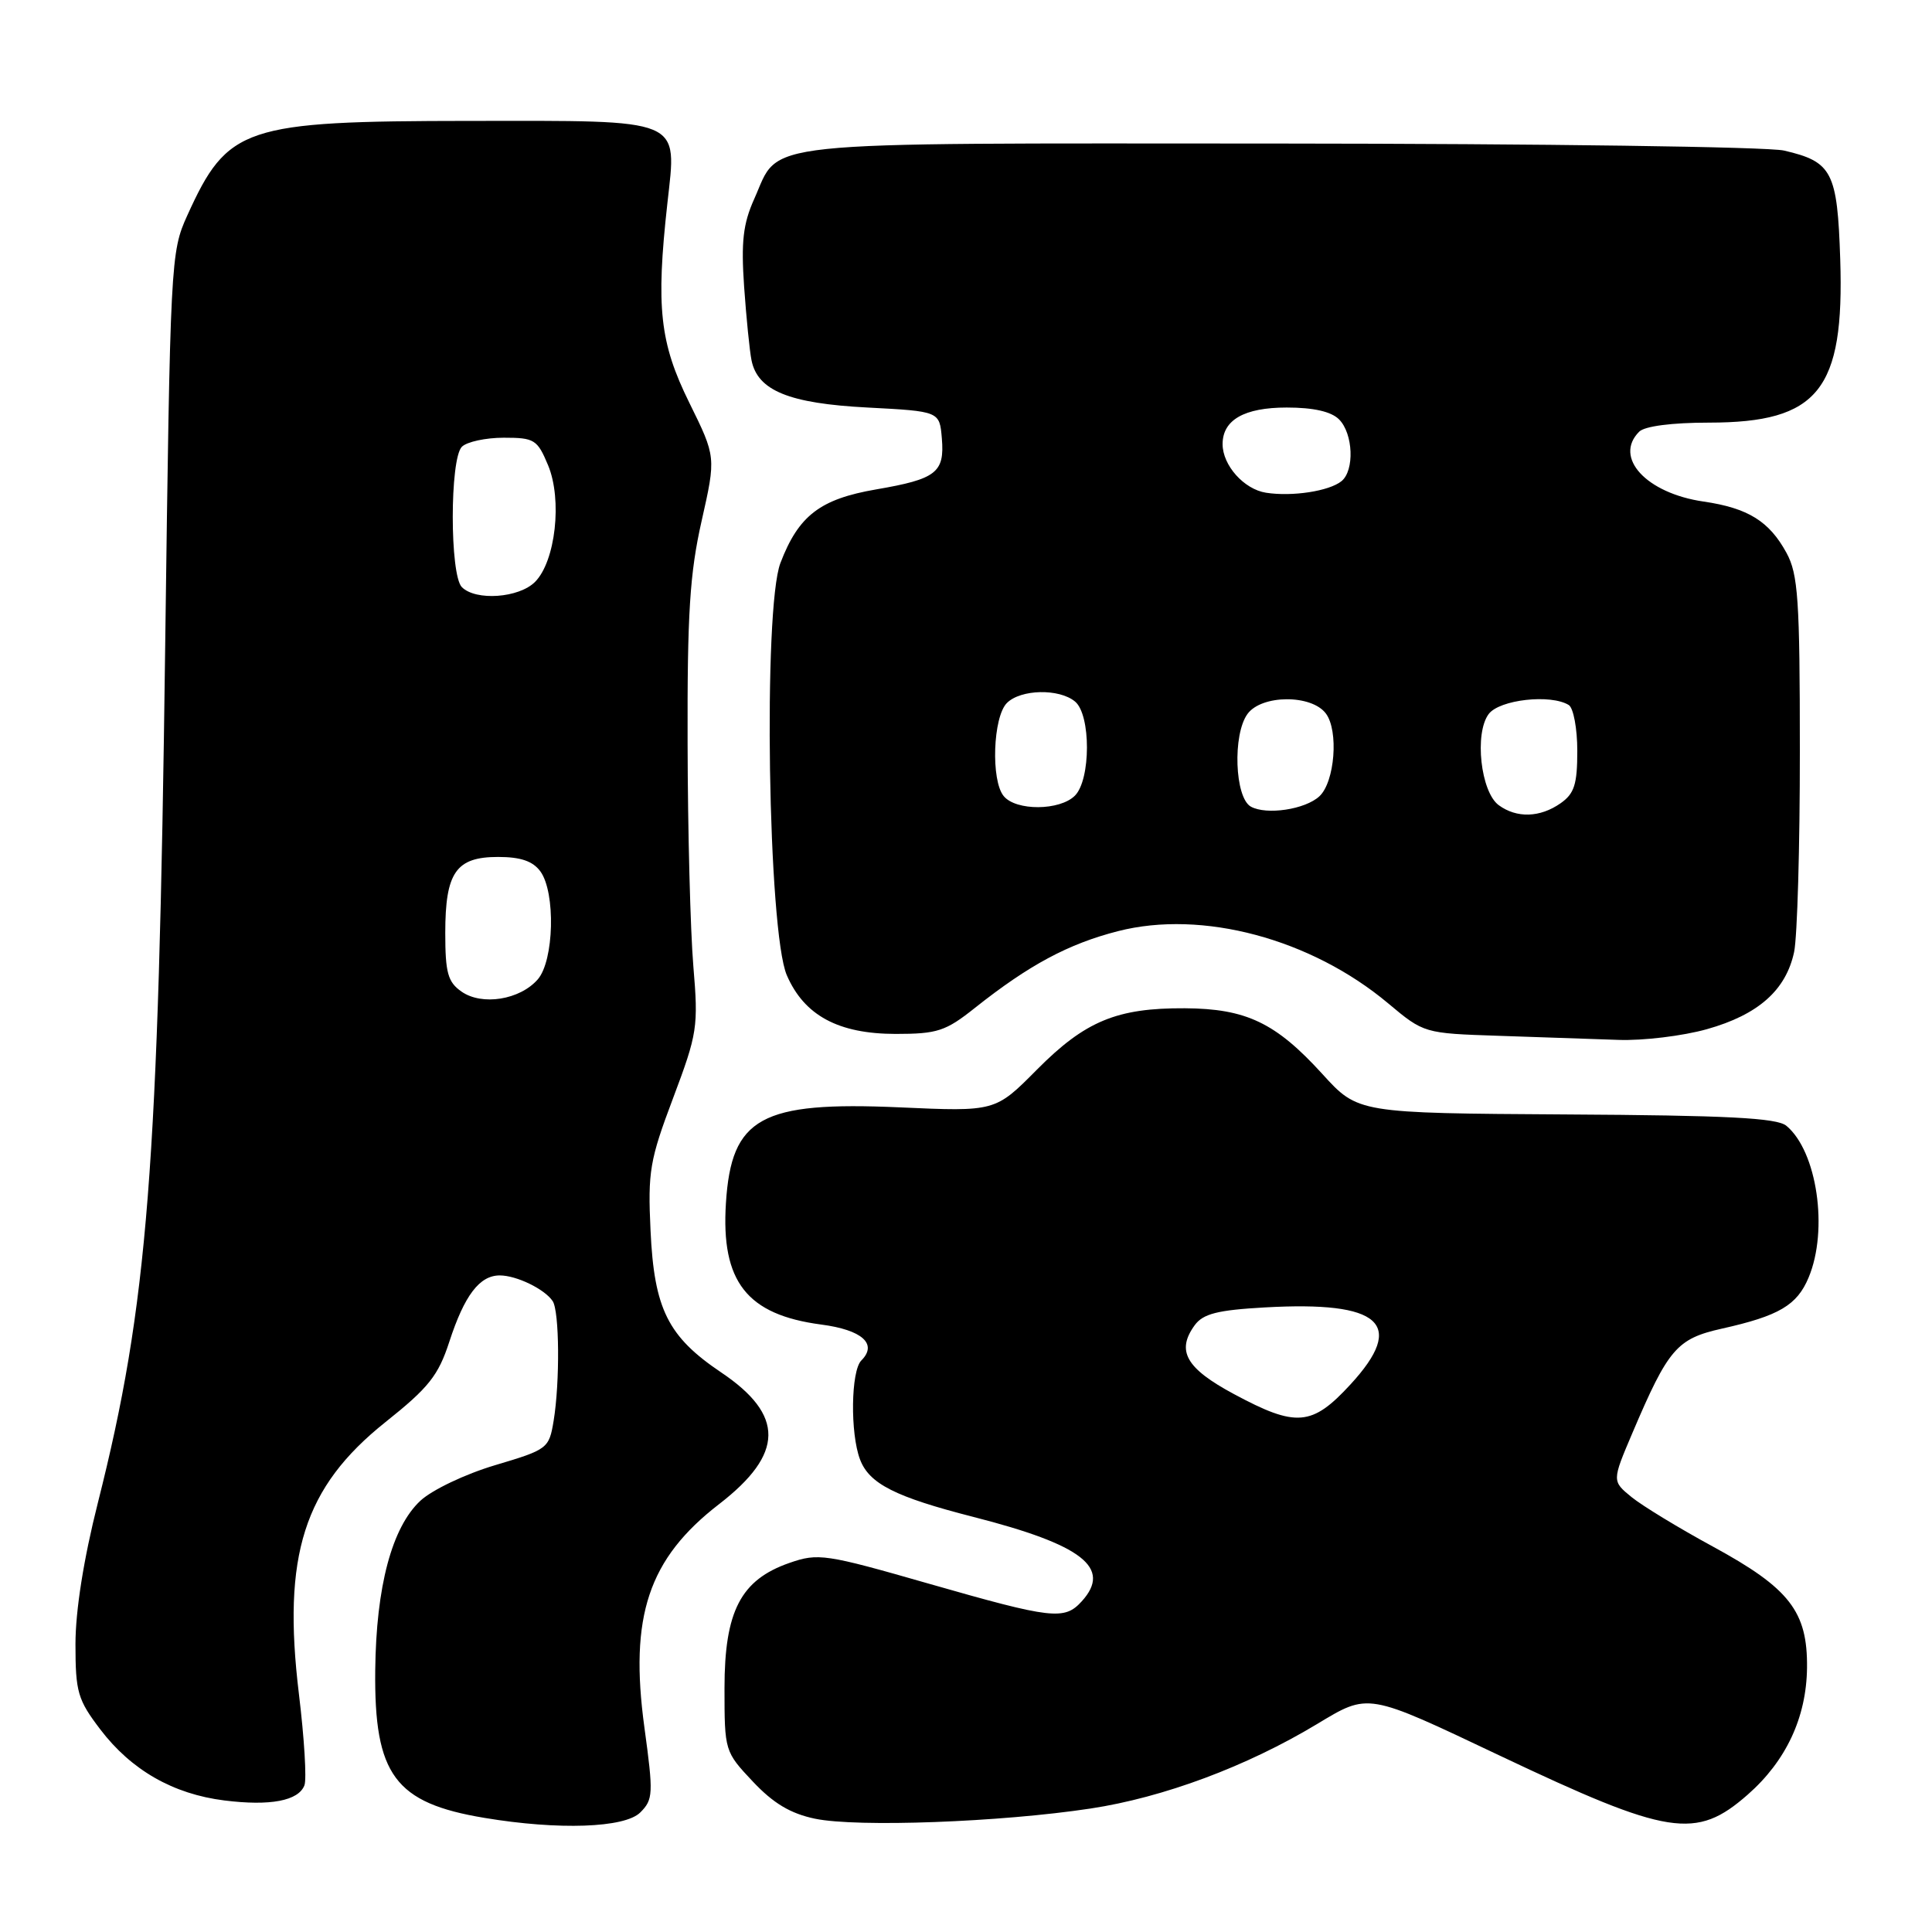 <?xml version="1.0" encoding="UTF-8" standalone="no"?>
<!DOCTYPE svg PUBLIC "-//W3C//DTD SVG 1.1//EN" "http://www.w3.org/Graphics/SVG/1.1/DTD/svg11.dtd" >
<svg xmlns="http://www.w3.org/2000/svg" xmlns:xlink="http://www.w3.org/1999/xlink" version="1.1" viewBox="0 0 256 256">
 <g >
 <path fill="currentColor"
d=" M 84.84 240.16 C 86.55 238.45 86.59 237.70 85.39 228.92 C 83.37 214.16 85.92 206.53 95.29 199.30 C 103.91 192.64 103.98 187.51 95.54 181.84 C 88.50 177.10 86.68 173.45 86.20 163.06 C 85.83 155.24 86.09 153.72 89.19 145.50 C 92.41 136.94 92.55 136.09 91.87 128.00 C 91.48 123.33 91.13 110.05 91.11 98.50 C 91.06 81.28 91.40 75.97 92.97 69.02 C 94.88 60.55 94.88 60.55 91.34 53.37 C 87.42 45.43 86.90 40.75 88.43 26.95 C 89.69 15.53 90.81 16.00 62.18 16.02 C 32.29 16.05 30.17 16.76 24.82 28.54 C 22.61 33.41 22.56 34.39 21.89 85.50 C 21.00 155.01 19.59 172.89 12.97 199.12 C 11.08 206.59 10.00 213.43 10.00 217.86 C 10.00 224.22 10.30 225.23 13.30 229.17 C 17.41 234.56 22.94 237.72 29.73 238.57 C 35.81 239.33 39.55 238.62 40.34 236.56 C 40.65 235.76 40.32 230.32 39.61 224.48 C 37.38 206.10 40.25 197.08 51.07 188.44 C 56.81 183.87 58.08 182.27 59.54 177.78 C 61.54 171.64 63.54 169.00 66.22 169.00 C 68.44 169.00 72.17 170.81 73.23 172.40 C 74.13 173.74 74.20 183.13 73.36 188.26 C 72.75 191.94 72.57 192.07 65.62 194.14 C 61.65 195.32 57.27 197.41 55.71 198.85 C 51.93 202.37 49.84 210.21 49.72 221.32 C 49.57 235.18 52.32 238.91 64.20 240.88 C 74.02 242.52 82.79 242.21 84.84 240.16 Z  M 144.50 239.64 C 154.15 238.18 165.20 234.06 174.49 228.46 C 181.41 224.30 181.02 224.23 198.73 232.63 C 221.14 243.25 224.72 243.82 231.58 237.80 C 236.67 233.33 239.36 227.57 239.44 221.00 C 239.52 213.53 237.13 210.46 226.97 204.93 C 222.48 202.49 217.63 199.54 216.20 198.38 C 213.59 196.25 213.59 196.25 216.30 189.88 C 221.06 178.70 222.18 177.39 228.16 176.05 C 235.73 174.36 238.12 172.95 239.65 169.28 C 242.30 162.96 240.77 152.54 236.70 149.17 C 235.46 148.13 228.84 147.79 207.52 147.67 C 179.94 147.50 179.94 147.50 175.22 142.31 C 169.04 135.52 165.13 133.65 157.00 133.60 C 147.99 133.55 143.79 135.29 137.39 141.74 C 131.88 147.30 131.88 147.30 119.19 146.73 C 100.82 145.92 96.91 148.07 96.19 159.40 C 95.52 169.83 98.96 174.21 108.82 175.51 C 114.24 176.22 116.32 178.08 114.13 180.27 C 112.75 181.65 112.64 189.93 113.96 193.39 C 115.18 196.61 118.62 198.35 128.98 201.00 C 143.43 204.69 147.36 207.74 143.35 212.17 C 141.04 214.72 139.47 214.54 123.09 209.85 C 109.33 205.90 108.41 205.77 104.59 207.10 C 98.15 209.34 96.00 213.50 96.00 223.69 C 96.00 232.01 96.03 232.11 99.75 236.06 C 102.47 238.95 104.74 240.31 108.00 240.99 C 113.61 242.15 132.56 241.45 144.50 239.64 Z  M 226.18 136.37 C 232.97 134.46 236.65 131.21 237.73 126.14 C 238.15 124.14 238.50 112.15 238.49 99.50 C 238.49 79.43 238.26 76.09 236.72 73.26 C 234.44 69.07 231.62 67.32 225.74 66.46 C 218.14 65.36 213.78 60.62 217.20 57.20 C 217.93 56.47 221.53 56.00 226.45 56.00 C 240.95 55.99 244.40 51.70 243.84 34.36 C 243.46 22.75 242.78 21.43 236.39 19.95 C 234.25 19.45 204.14 19.04 169.47 19.02 C 98.85 19.00 103.47 18.51 99.93 26.38 C 98.46 29.66 98.19 32.04 98.60 38.00 C 98.89 42.12 99.33 46.51 99.58 47.74 C 100.39 51.76 104.55 53.46 114.95 54.00 C 124.50 54.50 124.50 54.50 124.80 58.09 C 125.18 62.62 124.07 63.48 116.09 64.85 C 108.66 66.13 105.81 68.32 103.41 74.60 C 101.10 80.66 101.76 123.48 104.26 129.23 C 106.57 134.56 111.09 136.99 118.67 137.00 C 124.20 137.00 125.30 136.64 129.17 133.56 C 136.35 127.86 141.55 125.07 148.15 123.38 C 159.29 120.53 173.71 124.38 183.94 132.95 C 188.68 136.92 188.70 136.92 198.59 137.25 C 204.04 137.43 211.17 137.68 214.43 137.79 C 217.70 137.91 222.98 137.27 226.18 136.37 Z  M 61.15 131.39 C 59.34 130.13 59.00 128.89 59.00 123.63 C 59.00 115.59 60.42 113.55 66.00 113.55 C 68.98 113.55 70.60 114.10 71.60 115.46 C 73.64 118.25 73.42 127.30 71.25 129.78 C 68.88 132.49 63.86 133.29 61.15 131.39 Z  M 61.20 77.80 C 59.59 76.19 59.59 60.81 61.20 59.20 C 61.86 58.54 64.36 58.00 66.75 58.00 C 70.81 58.00 71.20 58.24 72.62 61.64 C 74.53 66.21 73.61 74.39 70.89 77.11 C 68.76 79.24 63.05 79.65 61.20 77.80 Z  M 163.50 184.72 C 157.14 181.31 155.83 178.99 158.31 175.59 C 159.42 174.08 161.33 173.59 167.60 173.24 C 183.00 172.37 186.36 175.39 178.94 183.45 C 173.84 188.99 171.76 189.16 163.50 184.72 Z  M 165.74 106.88 C 163.61 105.68 163.31 97.33 165.30 94.60 C 167.18 92.03 173.79 92.00 175.69 94.55 C 177.40 96.84 176.87 103.61 174.83 105.51 C 172.95 107.26 167.81 108.03 165.74 106.88 Z  M 198.59 106.69 C 196.20 104.94 195.34 97.17 197.26 94.61 C 198.70 92.70 205.47 91.94 207.87 93.42 C 208.49 93.81 209.00 96.54 209.00 99.50 C 209.00 103.93 208.61 105.16 206.78 106.44 C 204.06 108.34 200.98 108.44 198.59 106.69 Z  M 133.00 105.49 C 131.28 103.43 131.57 95.00 133.42 93.15 C 135.25 91.32 140.35 91.21 142.45 92.96 C 144.56 94.71 144.55 103.31 142.43 105.43 C 140.43 107.43 134.63 107.47 133.00 105.49 Z  M 167.76 65.29 C 164.84 64.84 162.00 61.66 162.00 58.85 C 162.00 55.64 164.87 54.00 170.50 54.00 C 174.04 54.00 176.39 54.53 177.43 55.57 C 179.31 57.45 179.50 62.35 177.75 63.76 C 176.12 65.08 171.22 65.83 167.76 65.29 Z "/>
</g>
</svg>